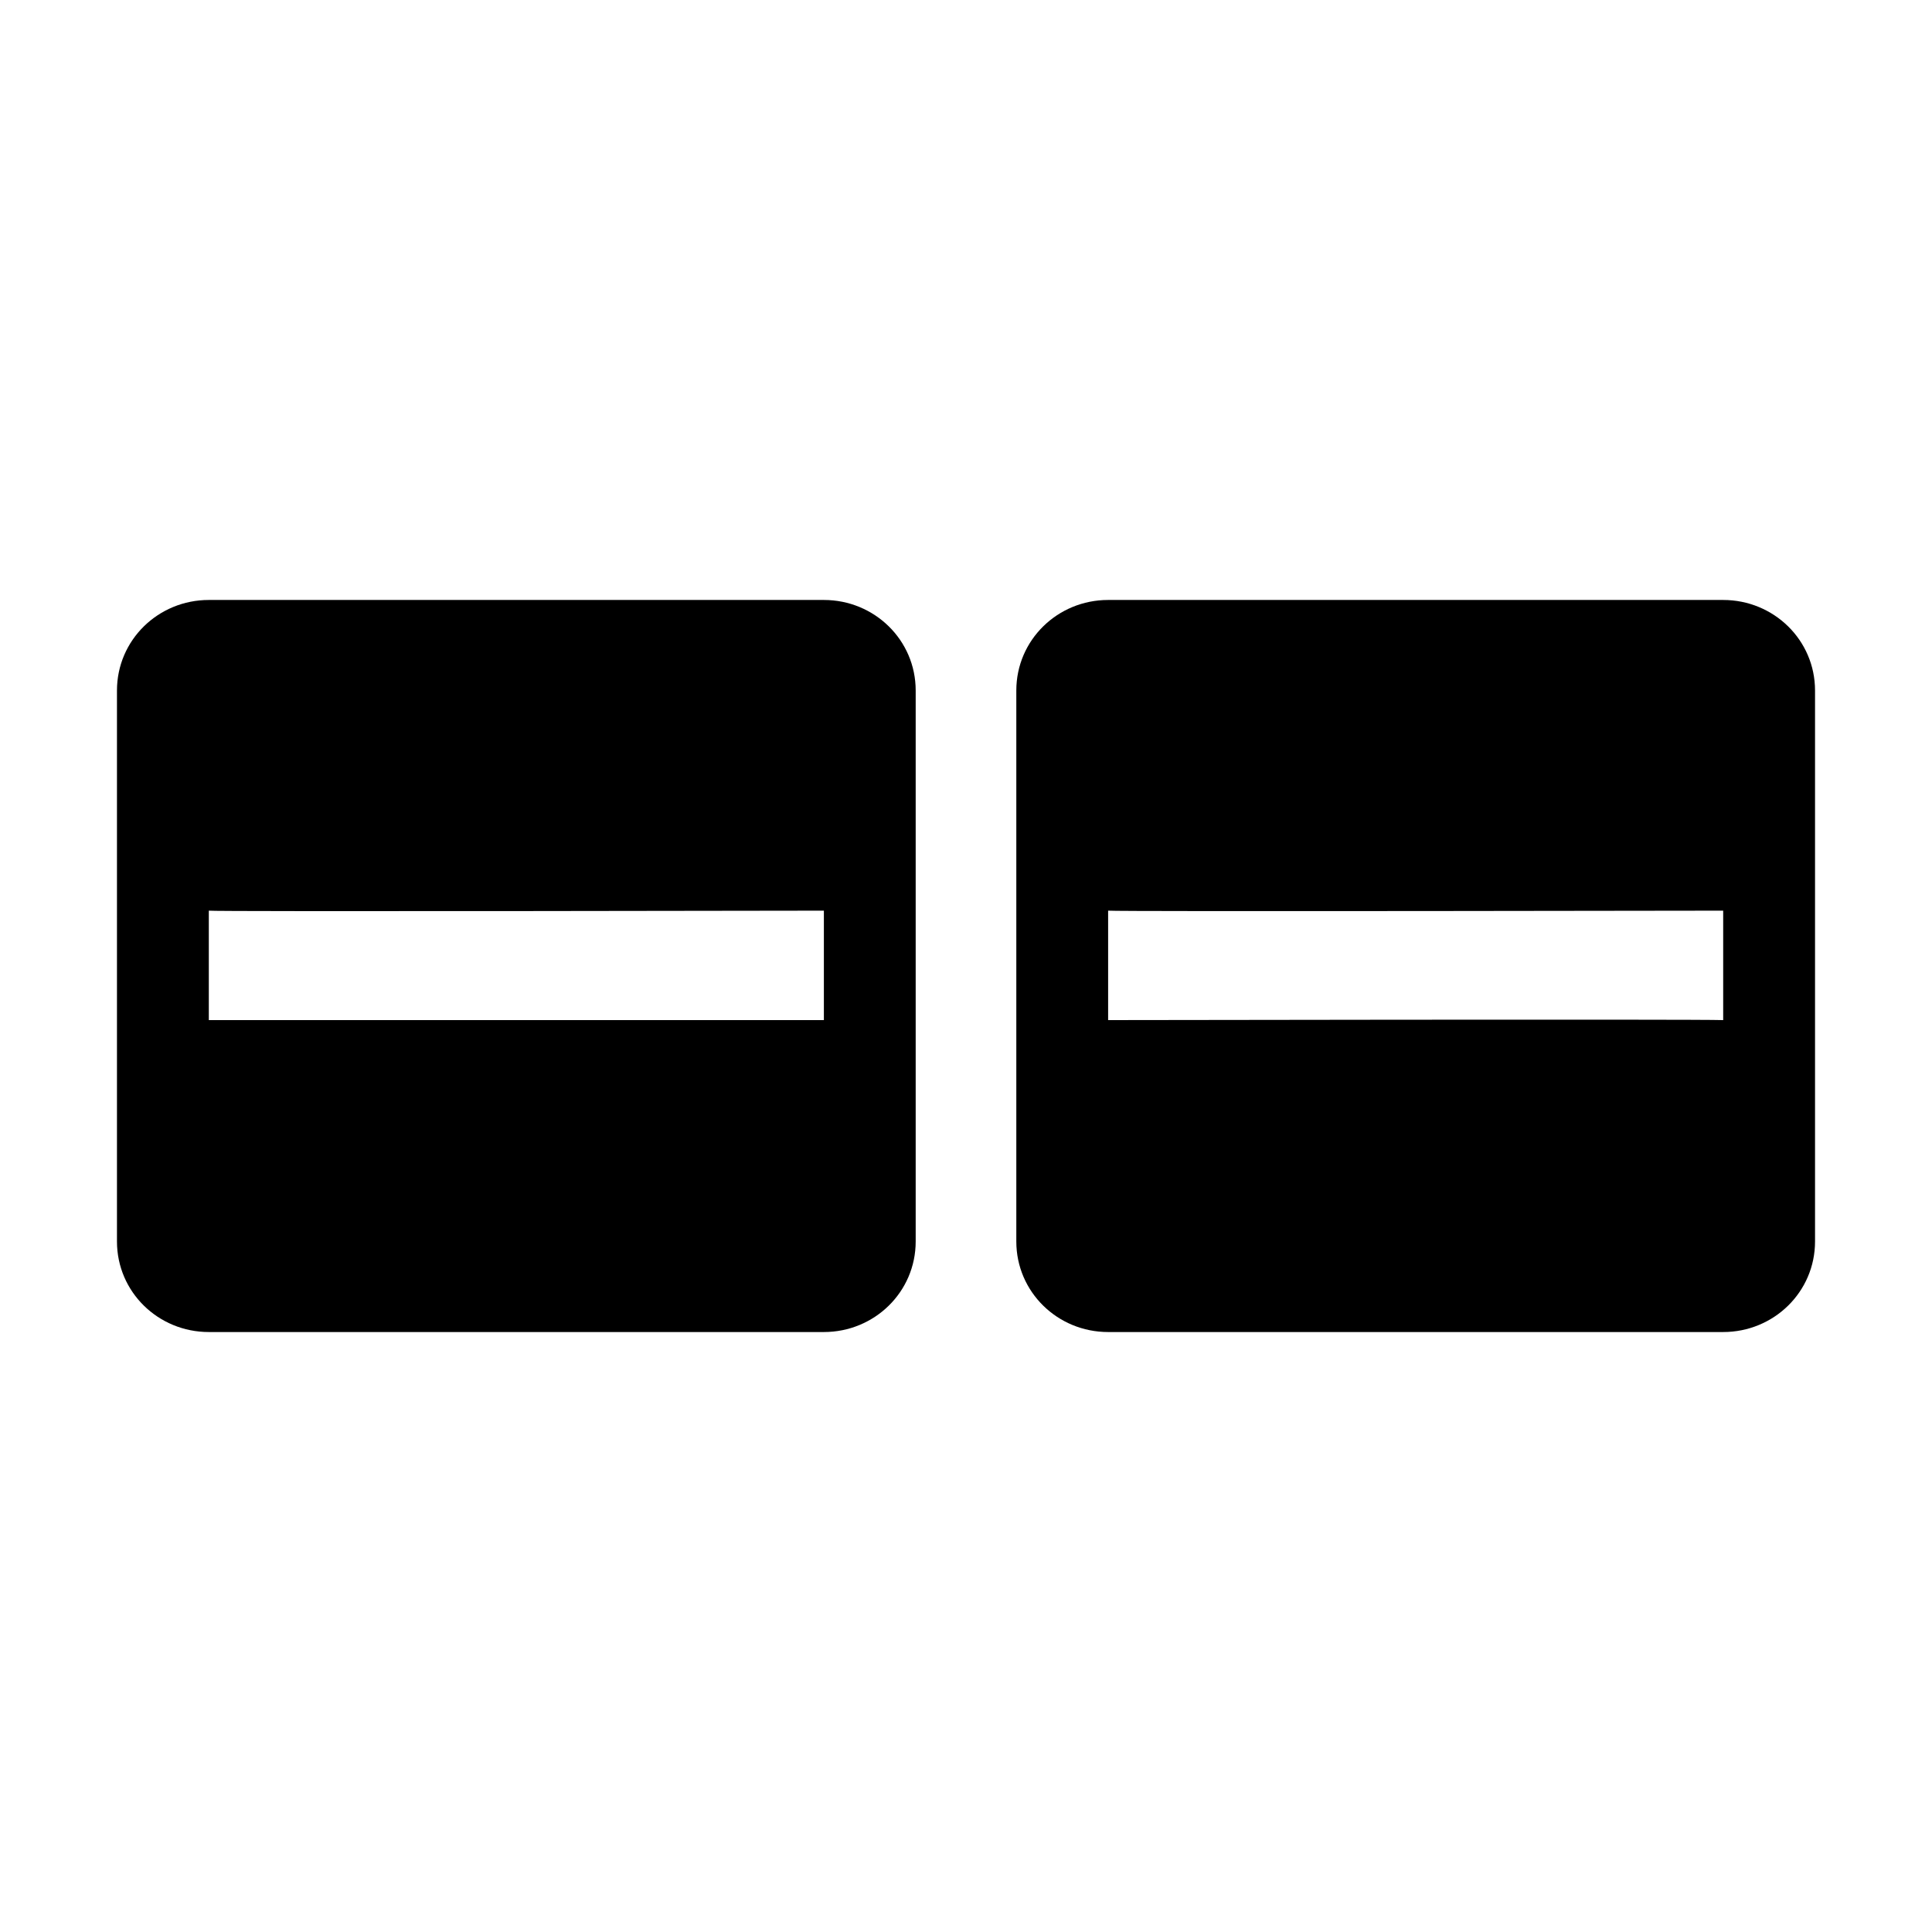 <?xml version="1.0" encoding="UTF-8" standalone="no"?>
<!-- Created with Inkscape (http://www.inkscape.org/) -->

<svg
   xmlns:dc="http://purl.org/dc/elements/1.1/"
   xmlns:cc="http://creativecommons.org/ns#"
   xmlns:rdf="http://www.w3.org/1999/02/22-rdf-syntax-ns#"
   xmlns:svg="http://www.w3.org/2000/svg"
   xmlns="http://www.w3.org/2000/svg"
   xmlns:sodipodi="http://sodipodi.sourceforge.net/DTD/sodipodi-0.dtd"
   xmlns:inkscape="http://www.inkscape.org/namespaces/inkscape"
   width="48px"
   height="48px"
   id="svg3080"
   version="1.1"
   inkscape:version="0.48.3.1 r9886"
   sodipodi:docname="remove-row.svg">
  <defs
     id="defs3082" />
  <sodipodi:namedview
     id="base"
     pagecolor="#ffffff"
     bordercolor="#666666"
     borderopacity="1.0"
     inkscape:pageopacity="0.0"
     inkscape:pageshadow="2"
     inkscape:zoom="7"
     inkscape:cx="8.4285714"
     inkscape:cy="24"
     inkscape:current-layer="layer1"
     showgrid="true"
     inkscape:grid-bbox="true"
     inkscape:document-units="px"
     inkscape:window-width="1368"
     inkscape:window-height="694"
     inkscape:window-x="0"
     inkscape:window-y="30"
     inkscape:window-maximized="1" />
  <g
     id="layer1"
     inkscape:label="Layer 1"
     inkscape:groupmode="layer">
    <path
       style="fill:#000000;fill-opacity:1;fill-rule:nonzero;stroke:none"
       d="M 5.188 14.906 C 3.932 14.906 2.906 15.901 2.906 17.156 L 2.906 30.844 C 2.906 32.099 3.932 33.094 5.188 33.094 L 20.469 33.094 C 21.724 33.094 22.75 32.099 22.75 30.844 L 22.75 17.156 C 22.75 15.901 21.724 14.906 20.469 14.906 L 5.188 14.906 z M 5.188 22.625 C 5.206 22.653 20.469 22.625 20.469 22.625 L 20.469 25.344 L 5.188 25.344 L 5.188 22.625 z "
       id="rect3176" />
    <path
       style="fill:#000000;fill-opacity:1;fill-rule:nonzero;stroke:none"
       d="M 27.531 14.906 C 26.276 14.906 25.25 15.901 25.25 17.156 L 25.25 30.844 C 25.25 32.099 26.276 33.094 27.531 33.094 L 42.812 33.094 C 44.068 33.094 45.094 32.099 45.094 30.844 L 45.094 17.156 C 45.094 15.901 44.068 14.906 42.812 14.906 L 27.531 14.906 z M 27.531 22.625 C 27.748 22.651 42.812 22.625 42.812 22.625 L 42.812 25.344 C 42.151 25.319 27.531 25.344 27.531 25.344 L 27.531 22.625 z "
       id="rect3176-4" />
    <g
       id="text3986-1"
       style="font-size:30.509px;font-style:normal;font-variant:normal;font-weight:normal;font-stretch:normal;line-height:125%;letter-spacing:0px;word-spacing:0px;fill:#ffffff;fill-opacity:1;stroke:none;font-family:Arvo;-inkscape-font-specification:Arvo"
       transform="translate(22.638,1.942)" />
  </g>
</svg>
